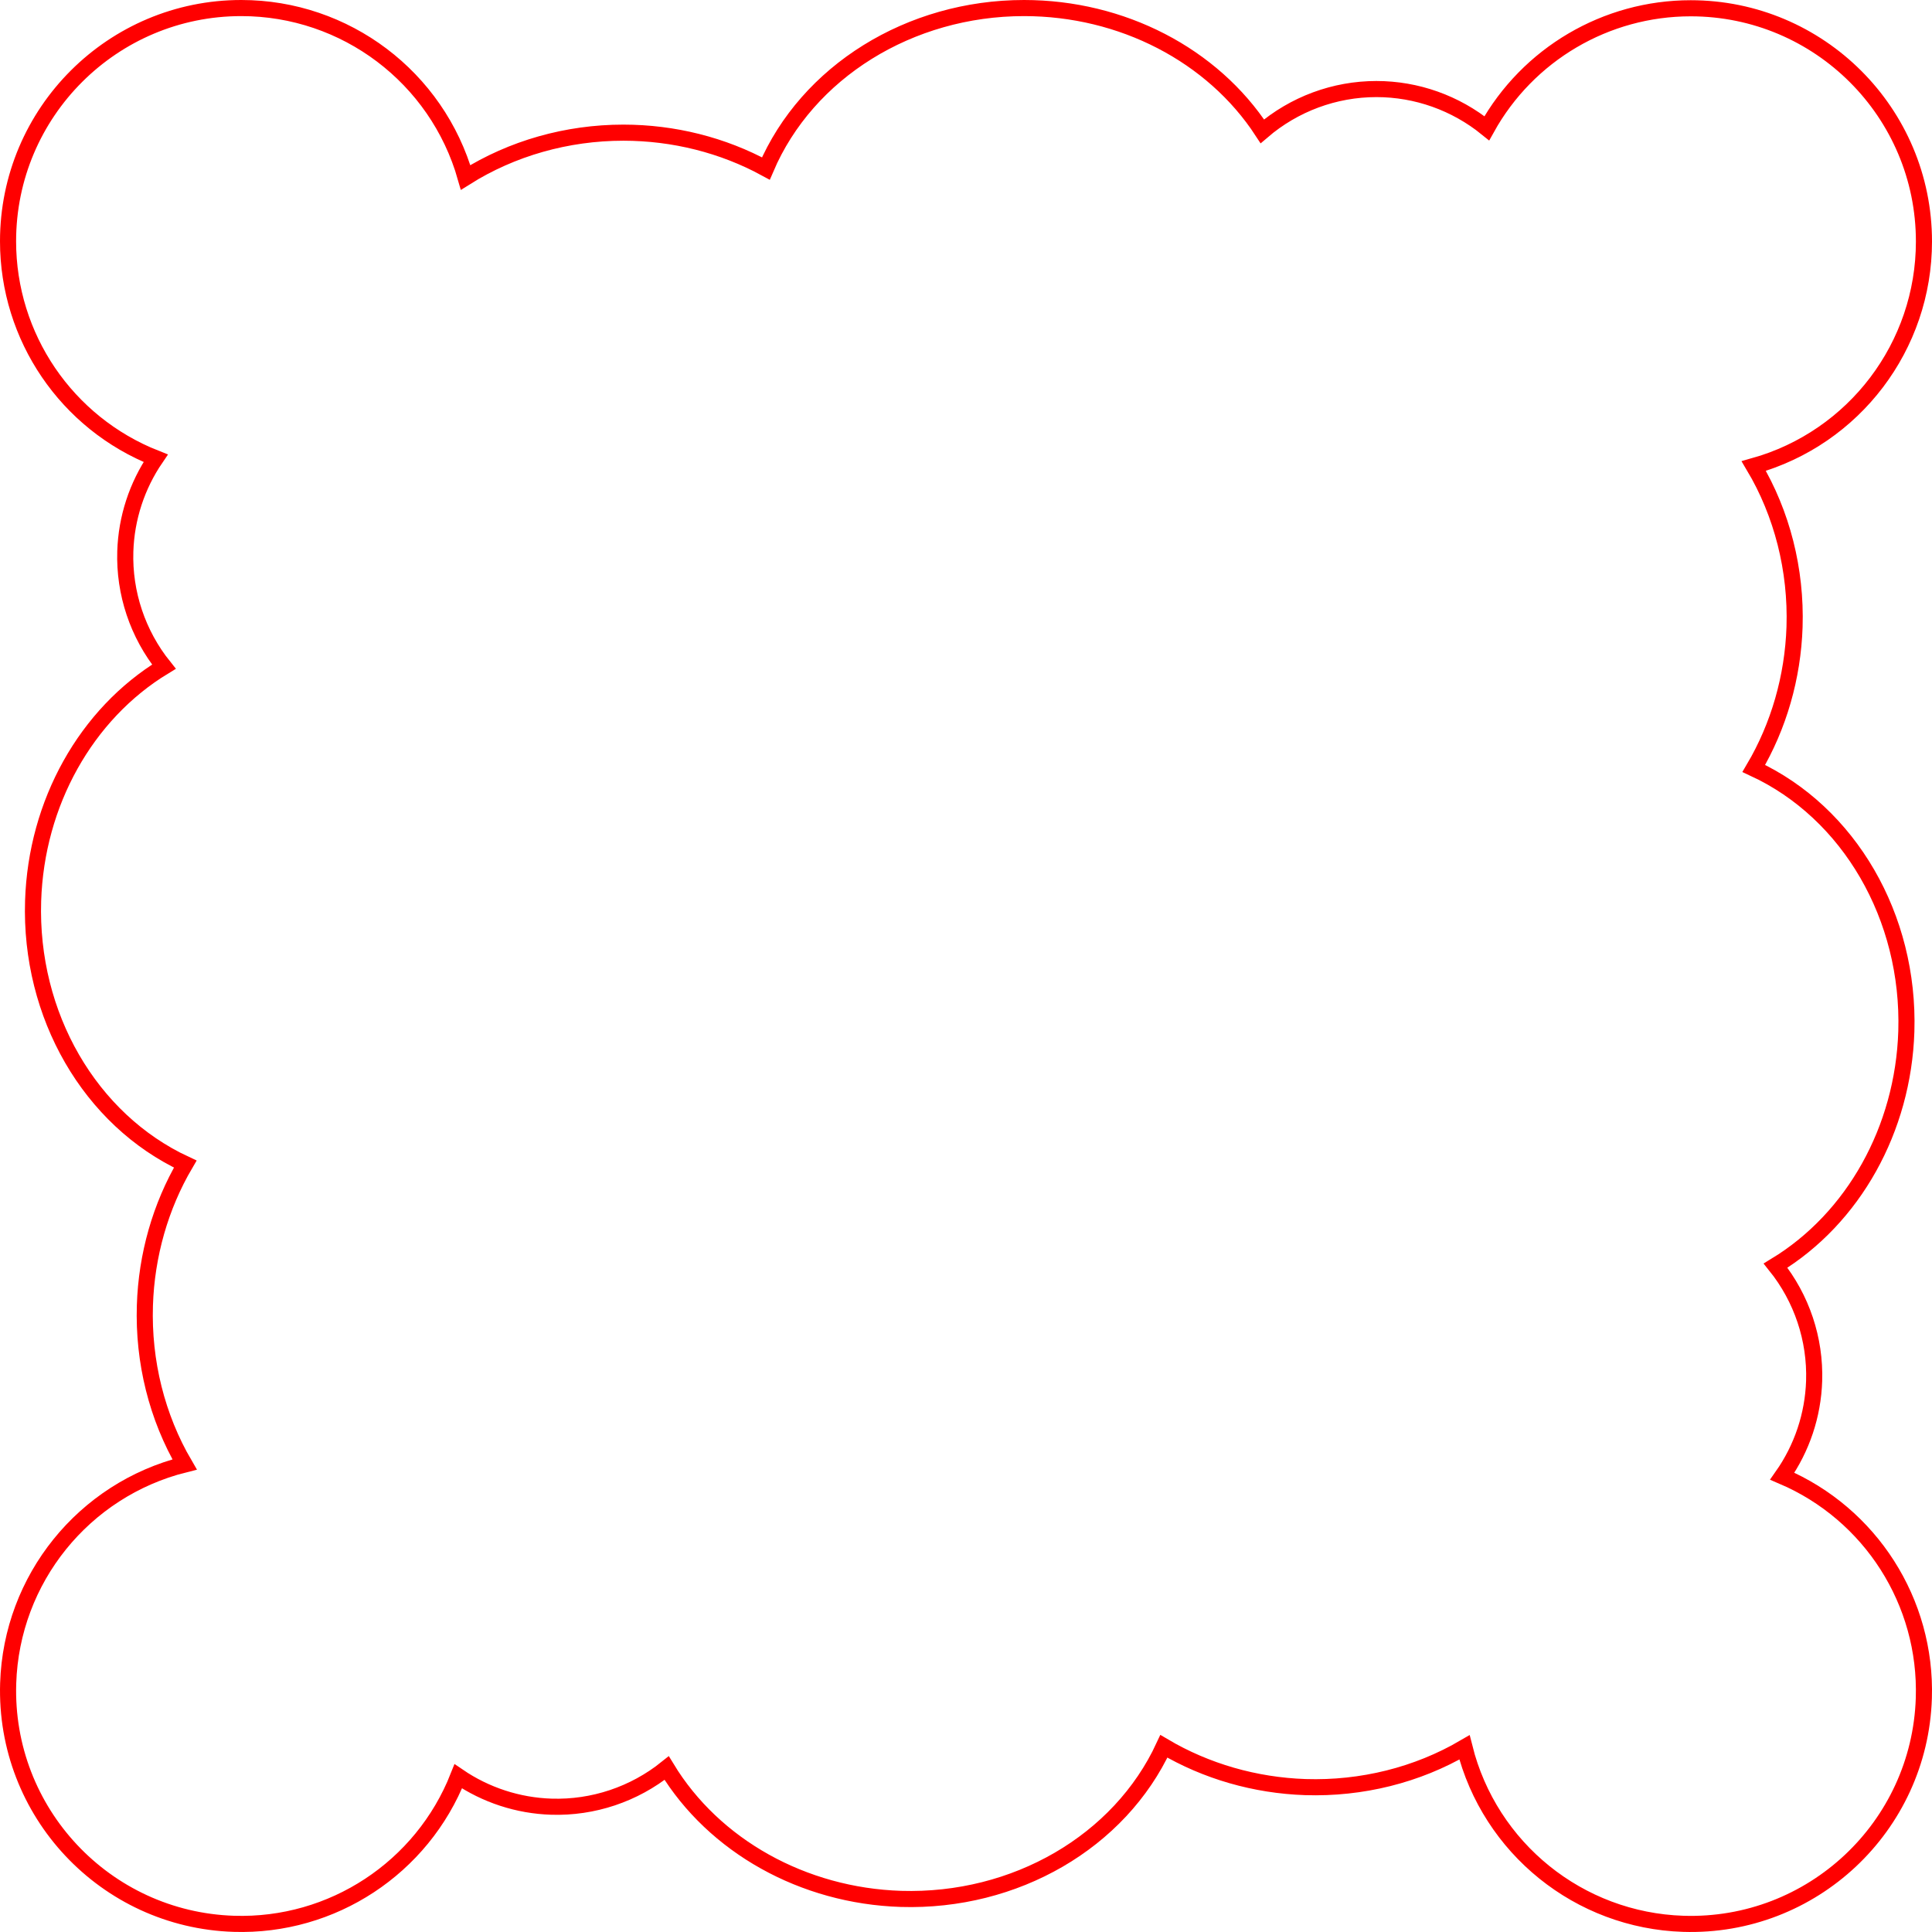 <?xml version="1.0" encoding="UTF-8" standalone="no"?>
<!-- Created with Inkscape (http://www.inkscape.org/) -->

<svg
   width="120"
   height="120"
   viewBox="0 0 120 120"
   version="1.1"
   id="svg1"
   xmlns="http://www.w3.org/2000/svg"
   xmlns:svg="http://www.w3.org/2000/svg">
  <defs
     id="defs1" />
  <g
     id="layer1">
    <path
       d="M 14.986,0.5 C 10.994,0.5 7.379,2.115 4.759,4.728 2.128,7.35 0.5,10.978 0.5,14.986 c -2.6395e-4,5.949 3.636,11.293 9.17,13.477 -1.167,1.711 -1.821,3.716 -1.887,5.781 -0.082,2.594 0.768,5.134 2.398,7.164 C 5.339,44.351 2.25,49.882 2.057,55.957 1.83,63.053 5.584,69.546 11.506,72.303 9.965,74.928 9.099,77.962 9,81.078 c -0.112,3.5 0.749,6.948 2.467,9.883 -6.279,1.573 -10.752,7.12 -10.959,13.59 -0.255,7.997 6.021,14.686 14.018,14.941 6.114,0.195 11.692,-3.472 13.938,-9.162 1.711,1.167 3.716,1.821 5.781,1.887 2.594,0.082 5.134,-0.768 7.164,-2.398 2.943,4.842 8.474,7.931 14.549,8.125 7.099,0.217 13.587,-3.548 16.332,-9.477 2.627,1.552 5.665,2.428 8.789,2.533 3.5,0.112 6.948,-0.749 9.883,-2.467 1.573,6.279 7.12,10.752 13.59,10.959 7.997,0.255 14.686,-6.021 14.941,-14.018 0.19,-5.968 -3.301,-11.441 -8.793,-13.785 1.224,-1.739 1.911,-3.794 1.979,-5.914 0.083,-2.594 -0.767,-5.134 -2.396,-7.164 4.841,-2.943 7.929,-8.473 8.123,-14.547 0.218,-7.099 -3.546,-13.588 -9.475,-16.334 1.551,-2.627 2.427,-5.665 2.531,-8.789 0.113,-3.546 -0.772,-7.037 -2.533,-9.994 C 115.179,27.193 119.5,21.493 119.5,15 119.5,7 113.014,0.514 105.014,0.514 99.751,0.513 94.903,3.366 92.348,7.967 90.404,6.391 87.985,5.531 85.49,5.531 82.895,5.531 80.384,6.462 78.406,8.156 75.31,3.41 69.683,0.5 63.605,0.5 56.506,0.501 50.136,4.46 47.57,10.467 44.897,9.01 41.837,8.241 38.719,8.24 35.217,8.24 31.798,9.211 28.92,11.021 27.148,4.795 21.46,0.5 14.986,0.5 Z"
       style="fill:#fd0000;fill-opacity:0;stroke:#ff0000;stroke-opacity:1"
       id="path4" />
  </g>
</svg>
